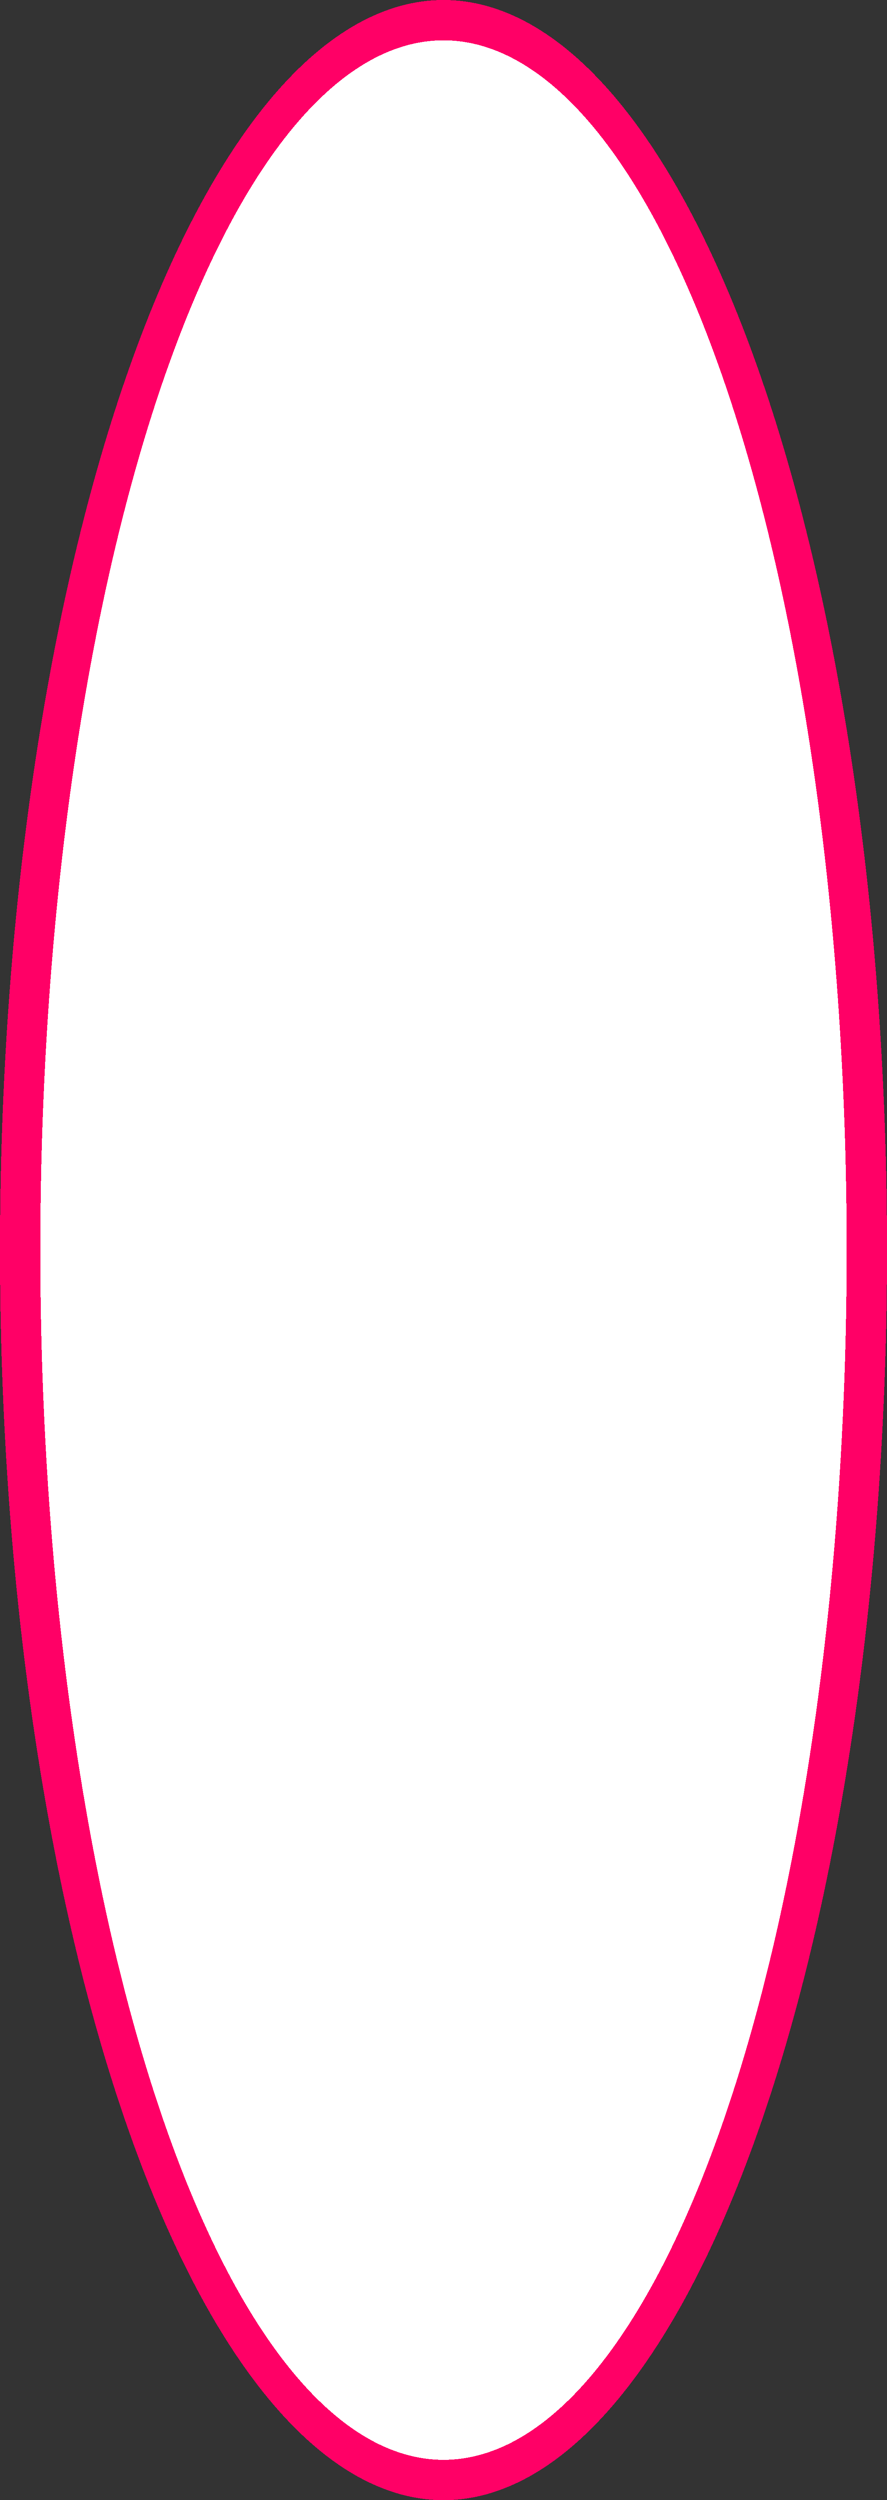 <?xml version="1.0" encoding="utf-8" ?>
<svg xmlns="http://www.w3.org/2000/svg" xmlns:xlink="http://www.w3.org/1999/xlink" width="55" height="155" shape-rendering="crispEdges">
	<rect width="100%" height="100%" fill="#333333" stroke="none"/>
	<path fill="#F06" d="M55 77.5Q55 79.403 54.967 81.303Q54.934 83.203 54.868 85.096Q54.801 86.99 54.702 88.872Q54.603 90.754 54.472 92.619Q54.34 94.485 54.176 96.331Q54.012 98.176 53.816 99.997Q53.62 101.818 53.392 103.609Q53.165 105.4 52.907 107.158Q52.648 108.916 52.36 110.636Q52.071 112.355 51.753 114.033Q51.435 115.711 51.088 117.343Q50.74 118.975 50.365 120.557Q49.99 122.139 49.588 123.667Q49.186 125.195 48.758 126.665Q48.33 128.136 47.876 129.546Q47.423 130.956 46.945 132.301Q46.468 133.646 45.968 134.924Q45.468 136.201 44.946 137.408Q44.424 138.615 43.882 139.749Q43.339 140.882 42.778 141.939Q42.217 142.996 41.638 143.974Q41.059 144.952 40.463 145.849Q39.868 146.746 39.258 147.559Q38.647 148.373 38.024 149.101Q37.4 149.829 36.764 150.47Q36.129 151.111 35.483 151.663Q34.837 152.215 34.182 152.677Q33.527 153.14 32.865 153.511Q32.203 153.882 31.535 154.161Q30.867 154.44 30.195 154.627Q29.524 154.813 28.849 154.907Q28.175 155 27.5 155Q26.825 155 26.151 154.907Q25.476 154.813 24.805 154.627Q24.133 154.44 23.465 154.161Q22.797 153.882 22.135 153.511Q21.473 153.14 20.818 152.677Q20.163 152.215 19.517 151.663Q18.871 151.111 18.236 150.47Q17.6 149.829 16.976 149.101Q16.353 148.373 15.742 147.559Q15.132 146.746 14.537 145.849Q13.941 144.952 13.362 143.974Q12.783 142.996 12.222 141.939Q11.661 140.882 11.118 139.749Q10.576 138.615 10.054 137.408Q9.532 136.201 9.032 134.924Q8.532 133.646 8.055 132.301Q7.577 130.955 7.124 129.546Q6.67 128.136 6.242 126.665Q5.814 125.195 5.412 123.667Q5.01 122.139 4.635 120.557Q4.26 118.975 3.912 117.343Q3.565 115.711 3.247 114.033Q2.929 112.355 2.64 110.636Q2.352 108.916 2.093 107.158Q1.835 105.4 1.608 103.609Q1.38 101.818 1.184 99.997Q0.988 98.176 0.824 96.331Q0.66 94.485 0.528 92.619Q0.397 90.754 0.298 88.872Q0.199 86.99 0.132 85.096Q0.066 83.203 0.033 81.303Q0 79.403 0 77.5Q0 75.597 0.033 73.697Q0.066 71.797 0.132 69.904Q0.199 68.01 0.298 66.128Q0.397 64.246 0.528 62.38Q0.66 60.515 0.824 58.669Q0.988 56.824 1.184 55.003Q1.38 53.182 1.608 51.391Q1.835 49.6 2.093 47.842Q2.352 46.084 2.64 44.364Q2.929 42.645 3.247 40.967Q3.565 39.289 3.912 37.657Q4.26 36.025 4.635 34.443Q5.01 32.861 5.412 31.333Q5.814 29.805 6.242 28.335Q6.67 26.864 7.124 25.454Q7.577 24.045 8.055 22.699Q8.532 21.354 9.032 20.076Q9.532 18.799 10.054 17.592Q10.576 16.385 11.118 15.251Q11.661 14.118 12.222 13.061Q12.783 12.004 13.362 11.026Q13.941 10.048 14.537 9.151Q15.132 8.254 15.742 7.441Q16.353 6.627 16.976 5.899Q17.6 5.171 18.236 4.53Q18.871 3.889 19.517 3.337Q20.163 2.785 20.818 2.323Q21.473 1.86 22.135 1.489Q22.797 1.118 23.465 0.839Q24.133 0.56 24.805 0.373Q25.476 0.187 26.151 0.093Q26.825 0 27.5 0Q28.175 0 28.849 0.093Q29.524 0.187 30.195 0.373Q30.867 0.56 31.535 0.839Q32.203 1.118 32.865 1.489Q33.527 1.86 34.182 2.323Q34.837 2.785 35.483 3.337Q36.129 3.889 36.764 4.53Q37.4 5.171 38.024 5.899Q38.647 6.627 39.258 7.441Q39.868 8.254 40.463 9.151Q41.059 10.048 41.638 11.026Q42.217 12.004 42.778 13.061Q43.339 14.118 43.882 15.251Q44.424 16.385 44.946 17.592Q45.468 18.799 45.968 20.076Q46.468 21.354 46.945 22.699Q47.423 24.045 47.876 25.454Q48.33 26.864 48.758 28.335Q49.186 29.805 49.588 31.333Q49.99 32.861 50.365 34.443Q50.74 36.025 51.088 37.657Q51.435 39.289 51.753 40.967Q52.071 42.645 52.36 44.364Q52.648 46.084 52.907 47.842Q53.165 49.6 53.392 51.391Q53.62 53.182 53.816 55.003Q54.012 56.824 54.176 58.669Q54.34 60.515 54.472 62.381Q54.603 64.246 54.702 66.128Q54.801 68.01 54.868 69.904Q54.934 71.797 54.967 73.697Q55 75.597 55 77.5Z"/>
	<path fill="white" transform="translate(2.5 2.5)" d="M50 75Q50 76.841 49.97 78.68Q49.94 80.519 49.88 82.351Q49.819 84.184 49.729 86.005Q49.639 87.826 49.52 89.632Q49.4 91.438 49.251 93.224Q49.102 95.009 48.924 96.771Q48.745 98.533 48.539 100.267Q48.332 102 48.097 103.701Q47.862 105.402 47.6 107.067Q47.337 108.731 47.048 110.355Q46.759 111.978 46.443 113.558Q46.128 115.137 45.787 116.668Q45.446 118.199 45.08 119.677Q44.715 121.156 44.325 122.579Q43.936 124.003 43.524 125.367Q43.112 126.731 42.678 128.033Q42.244 129.335 41.789 130.571Q41.334 131.808 40.86 132.976Q40.385 134.144 39.892 135.241Q39.4 136.337 38.889 137.36Q38.379 138.383 37.853 139.33Q37.326 140.276 36.785 141.144Q36.244 142.012 35.689 142.799Q35.134 143.586 34.567 144.291Q34 144.996 33.422 145.616Q32.844 146.236 32.257 146.771Q31.67 147.305 31.075 147.752Q30.479 148.2 29.877 148.559Q29.275 148.918 28.668 149.188Q28.061 149.458 27.45 149.639Q26.84 149.819 26.227 149.91Q25.614 150 25 150Q24.386 150 23.773 149.91Q23.16 149.819 22.55 149.639Q21.939 149.458 21.332 149.188Q20.725 148.918 20.123 148.559Q19.521 148.2 18.925 147.752Q18.33 147.305 17.743 146.771Q17.156 146.236 16.578 145.616Q16 144.996 15.433 144.291Q14.866 143.586 14.311 142.799Q13.756 142.012 13.215 141.144Q12.674 140.276 12.147 139.33Q11.621 138.383 11.111 137.36Q10.6 136.337 10.108 135.241Q9.615 134.144 9.14 132.976Q8.666 131.808 8.211 130.571Q7.756 129.335 7.322 128.033Q6.888 126.731 6.476 125.367Q6.064 124.003 5.675 122.579Q5.285 121.156 4.92 119.677Q4.554 118.199 4.213 116.668Q3.872 115.137 3.557 113.558Q3.241 111.978 2.952 110.355Q2.663 108.731 2.4 107.067Q2.138 105.402 1.903 103.701Q1.668 102 1.461 100.267Q1.255 98.533 1.076 96.771Q0.898 95.009 0.749 93.224Q0.6 91.438 0.48 89.632Q0.361 87.826 0.271 86.005Q0.181 84.184 0.12 82.351Q0.06 80.519 0.03 78.68Q0 76.841 0 75Q0 73.159 0.03 71.32Q0.06 69.481 0.12 67.649Q0.181 65.816 0.271 63.995Q0.361 62.174 0.48 60.368Q0.6 58.562 0.749 56.776Q0.898 54.991 1.076 53.229Q1.255 51.467 1.461 49.733Q1.668 48 1.903 46.299Q2.138 44.598 2.4 42.933Q2.663 41.269 2.952 39.645Q3.241 38.021 3.557 36.442Q3.872 34.863 4.213 33.332Q4.554 31.801 4.92 30.323Q5.285 28.844 5.675 27.421Q6.064 25.997 6.476 24.633Q6.888 23.269 7.322 21.967Q7.756 20.665 8.211 19.429Q8.666 18.192 9.14 17.024Q9.615 15.856 10.108 14.759Q10.6 13.663 11.111 12.64Q11.621 11.617 12.147 10.67Q12.674 9.724 13.215 8.856Q13.756 7.988 14.311 7.201Q14.866 6.414 15.433 5.709Q16 5.004 16.578 4.384Q17.156 3.764 17.743 3.229Q18.33 2.695 18.925 2.248Q19.521 1.8 20.123 1.441Q20.725 1.082 21.332 0.812Q21.939 0.542 22.55 0.361Q23.16 0.181 23.773 0.09Q24.386 0 25 0Q25.614 0 26.227 0.09Q26.84 0.181 27.45 0.361Q28.061 0.542 28.668 0.812Q29.275 1.082 29.877 1.441Q30.479 1.8 31.075 2.248Q31.67 2.695 32.257 3.229Q32.844 3.764 33.422 4.384Q34 5.004 34.567 5.709Q35.134 6.414 35.689 7.201Q36.244 7.988 36.785 8.856Q37.326 9.724 37.853 10.67Q38.379 11.617 38.889 12.64Q39.4 13.663 39.892 14.759Q40.385 15.856 40.86 17.024Q41.334 18.192 41.789 19.429Q42.244 20.665 42.678 21.967Q43.112 23.269 43.524 24.633Q43.936 25.997 44.325 27.421Q44.715 28.844 45.08 30.323Q45.446 31.801 45.787 33.332Q46.128 34.863 46.443 36.442Q46.759 38.021 47.048 39.645Q47.337 41.269 47.6 42.933Q47.862 44.598 48.097 46.299Q48.332 48 48.539 49.733Q48.745 51.467 48.924 53.229Q49.102 54.991 49.251 56.776Q49.4 58.562 49.52 60.368Q49.639 62.174 49.729 63.995Q49.819 65.816 49.88 67.649Q49.94 69.481 49.97 71.32Q50 73.159 50 75Z"/>
</svg>
